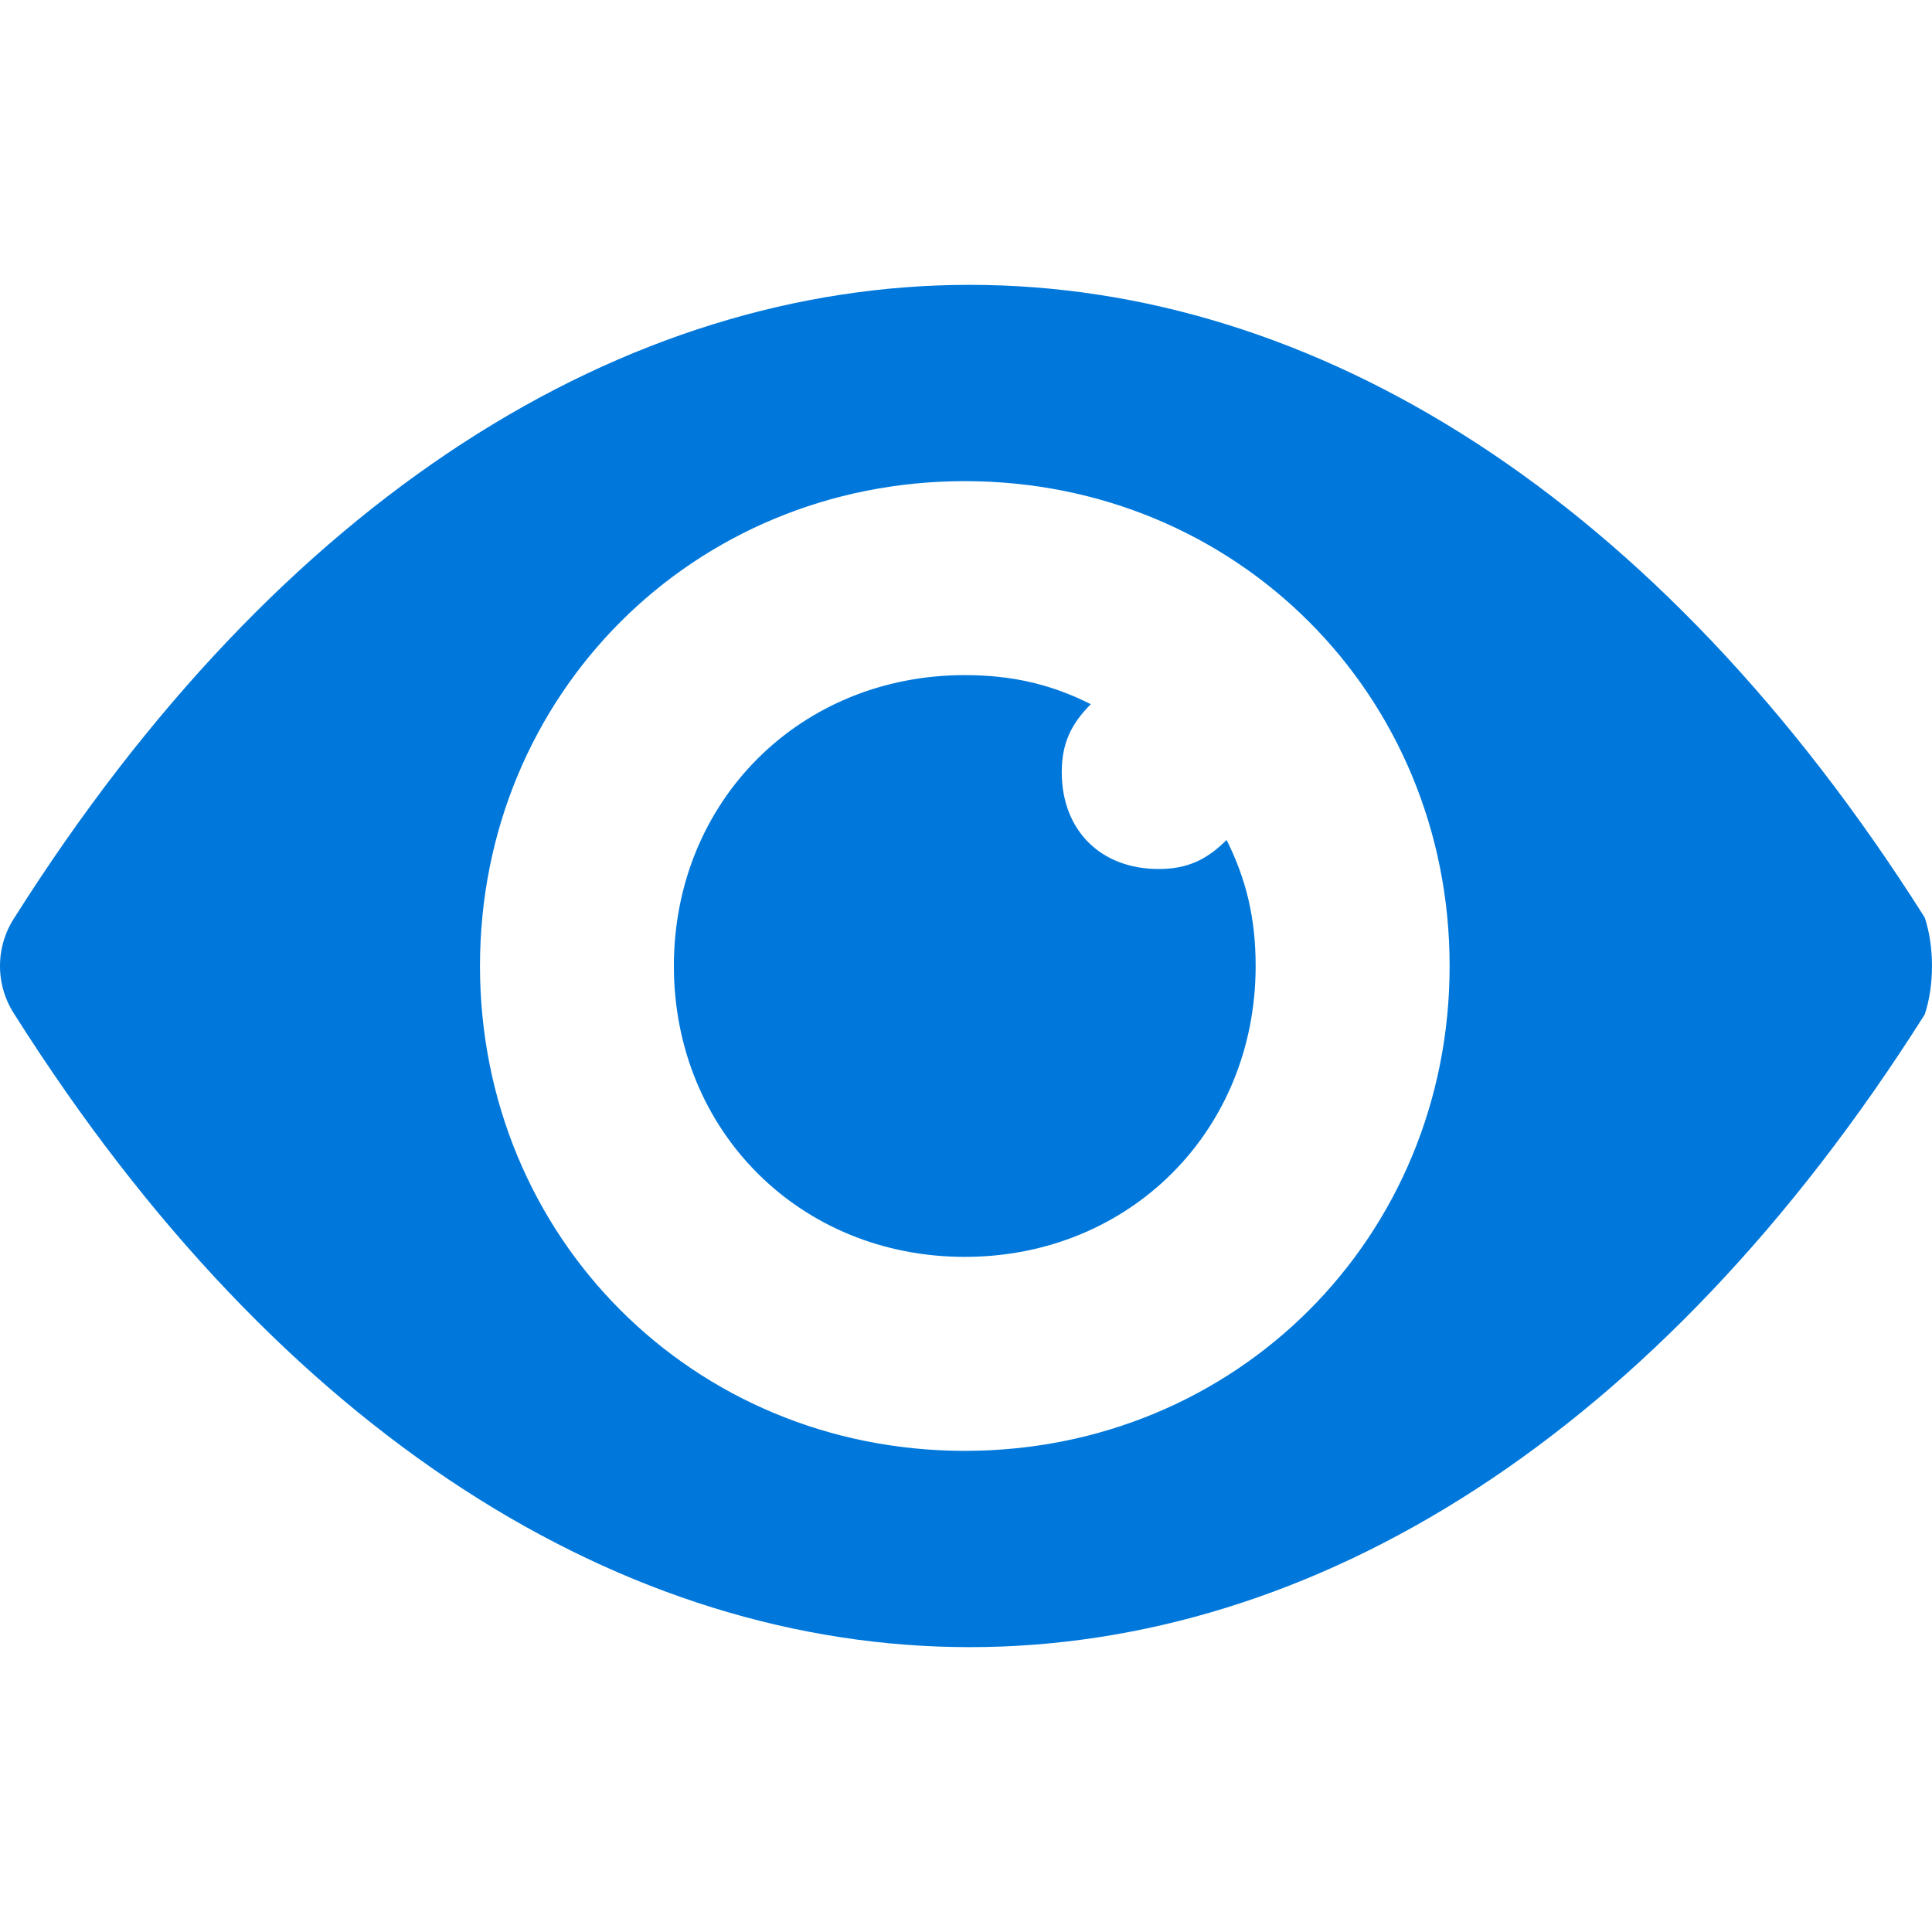 <svg width="25" height="25" viewBox="0 0 25 25" fill="none" xmlns="http://www.w3.org/2000/svg">
<g clip-path="url(#clip0_191_458)">
<path d="M24.906 11.873C18.005 0.957 7.089 0.957 0.188 11.873C0.065 12.059 -0 12.277 -0 12.5C-0 12.723 0.065 12.941 0.188 13.127C7.089 24.043 18.005 24.043 24.906 13.127C25.031 12.751 25.031 12.249 24.906 11.873ZM12.484 18.774C8.971 18.774 6.211 16.013 6.211 12.5C6.211 8.987 8.971 6.226 12.485 6.226C15.998 6.226 18.758 8.987 18.758 12.5C18.758 16.013 15.997 18.774 12.484 18.774Z" fill="#0078DB"/>
<path d="M14.994 11.245C14.241 11.245 13.739 10.743 13.739 9.991C13.739 9.614 13.865 9.363 14.115 9.112C13.614 8.861 13.112 8.736 12.484 8.736C10.351 8.736 8.72 10.367 8.72 12.5C8.72 14.633 10.351 16.264 12.484 16.264C14.617 16.264 16.248 14.633 16.248 12.5C16.248 11.873 16.123 11.371 15.872 10.869C15.621 11.12 15.37 11.245 14.994 11.245Z" fill="#0078DB"/>
</g>
<defs>
<clipPath id="clip0_191_458">
<rect width="25" height="25" fill="white"/>
</clipPath>
</defs>
</svg>
